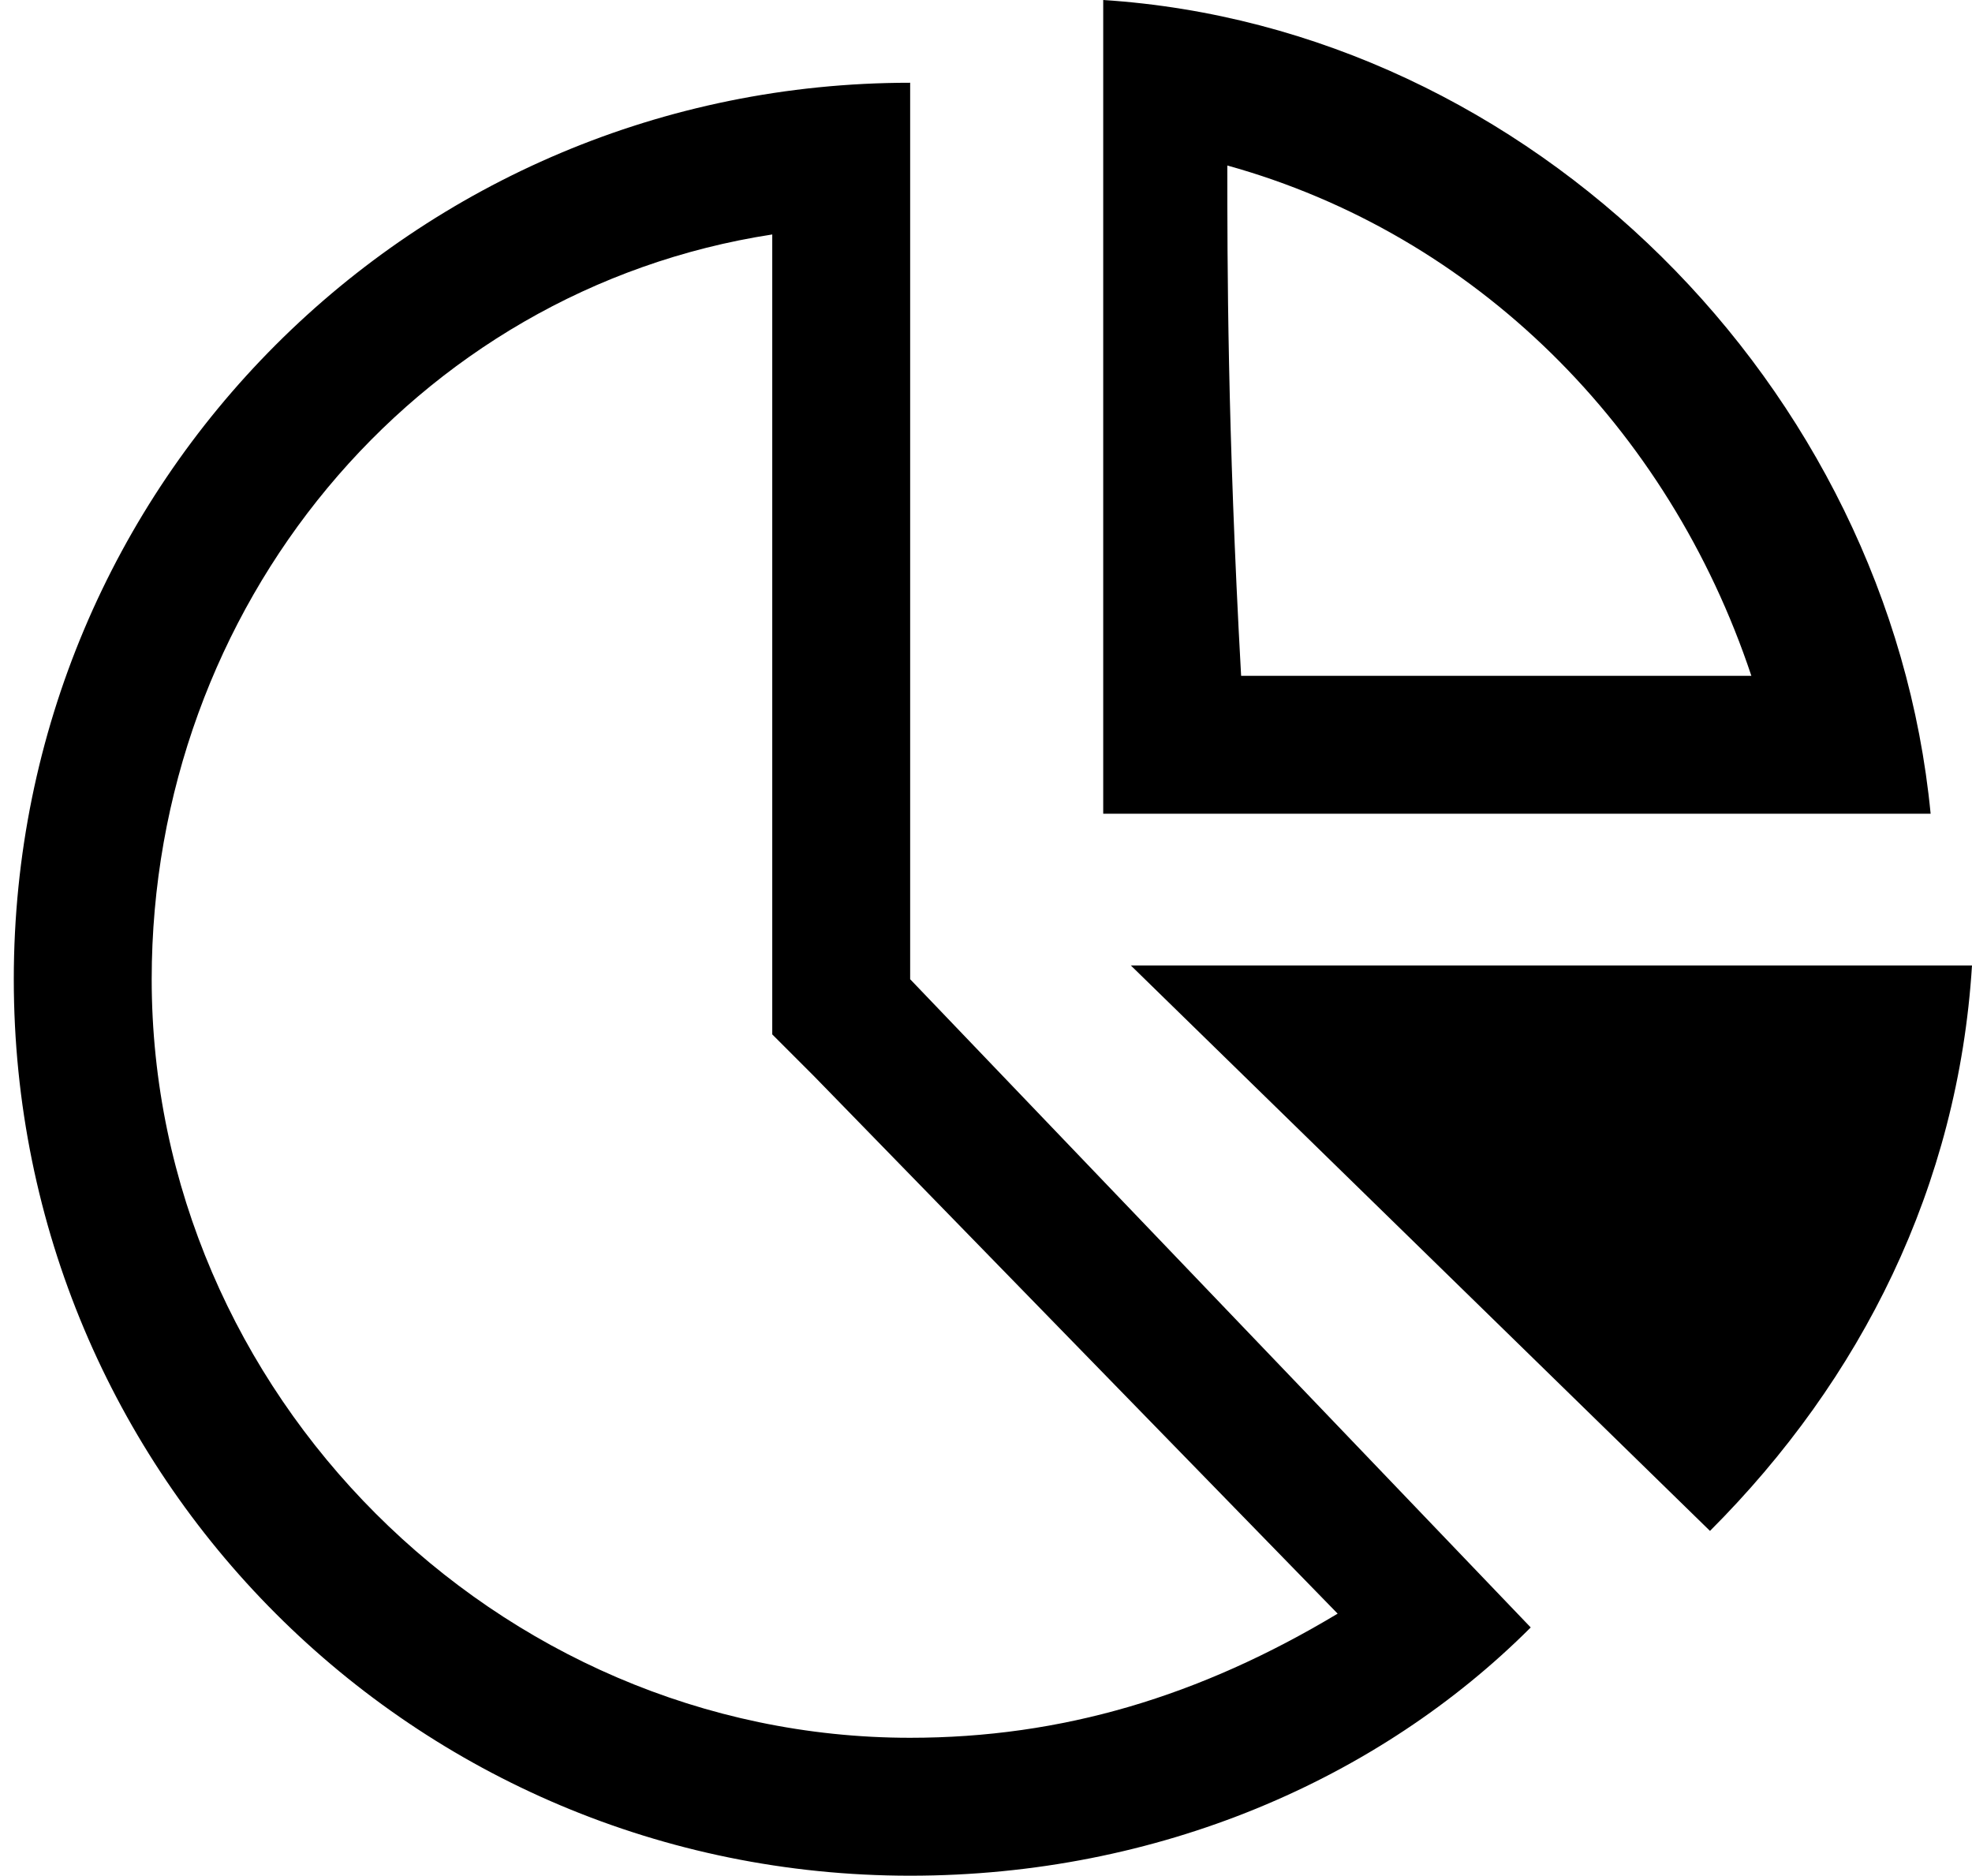 <?xml version="1.0" encoding="utf-8"?>
<!-- Generator: Adobe Illustrator 24.1.0, SVG Export Plug-In . SVG Version: 6.00 Build 0)  -->
<svg version="1.1" id="Calque_1" xmlns="http://www.w3.org/2000/svg" xmlns:xlink="http://www.w3.org/1999/xlink" x="0px" y="0px"
	 viewBox="0 0 14.3 13.6" style="enable-background:new 0 0 14.3 13.6;" xml:space="preserve">
<path d="M6.6,0.6C3,0.6,0.1,3.5,0.1,7.1s2.9,6.5,6.5,6.5c1.8,0,3.4-0.7,4.5-1.8L6.6,7.1L6.6,0.6z M6.6,12.6c-3,0-5.5-2.5-5.5-5.5
	c0-2.7,1.9-5,4.5-5.4l0,5.4l0,0.4l0.3,0.3l3.8,3.9C8.7,12.3,7.7,12.6,6.6,12.6z M12.4,5.9c0.9,0,1.6,0,1.6,0c-0.3-3.1-2.9-5.7-6-5.9
	c0,0,0,5.9,0,5.9S10.6,5.9,12.4,5.9z M8.9,1.2c1.8,0.5,3.2,1.9,3.8,3.7c-0.1,0-0.2,0-0.3,0l-3.4,0C8.9,3.1,8.9,1.9,8.9,1.2z M14.3,7
	c-0.1,1.6-0.8,3-1.9,4.1L8.2,7H14.3z"/>
</svg>
